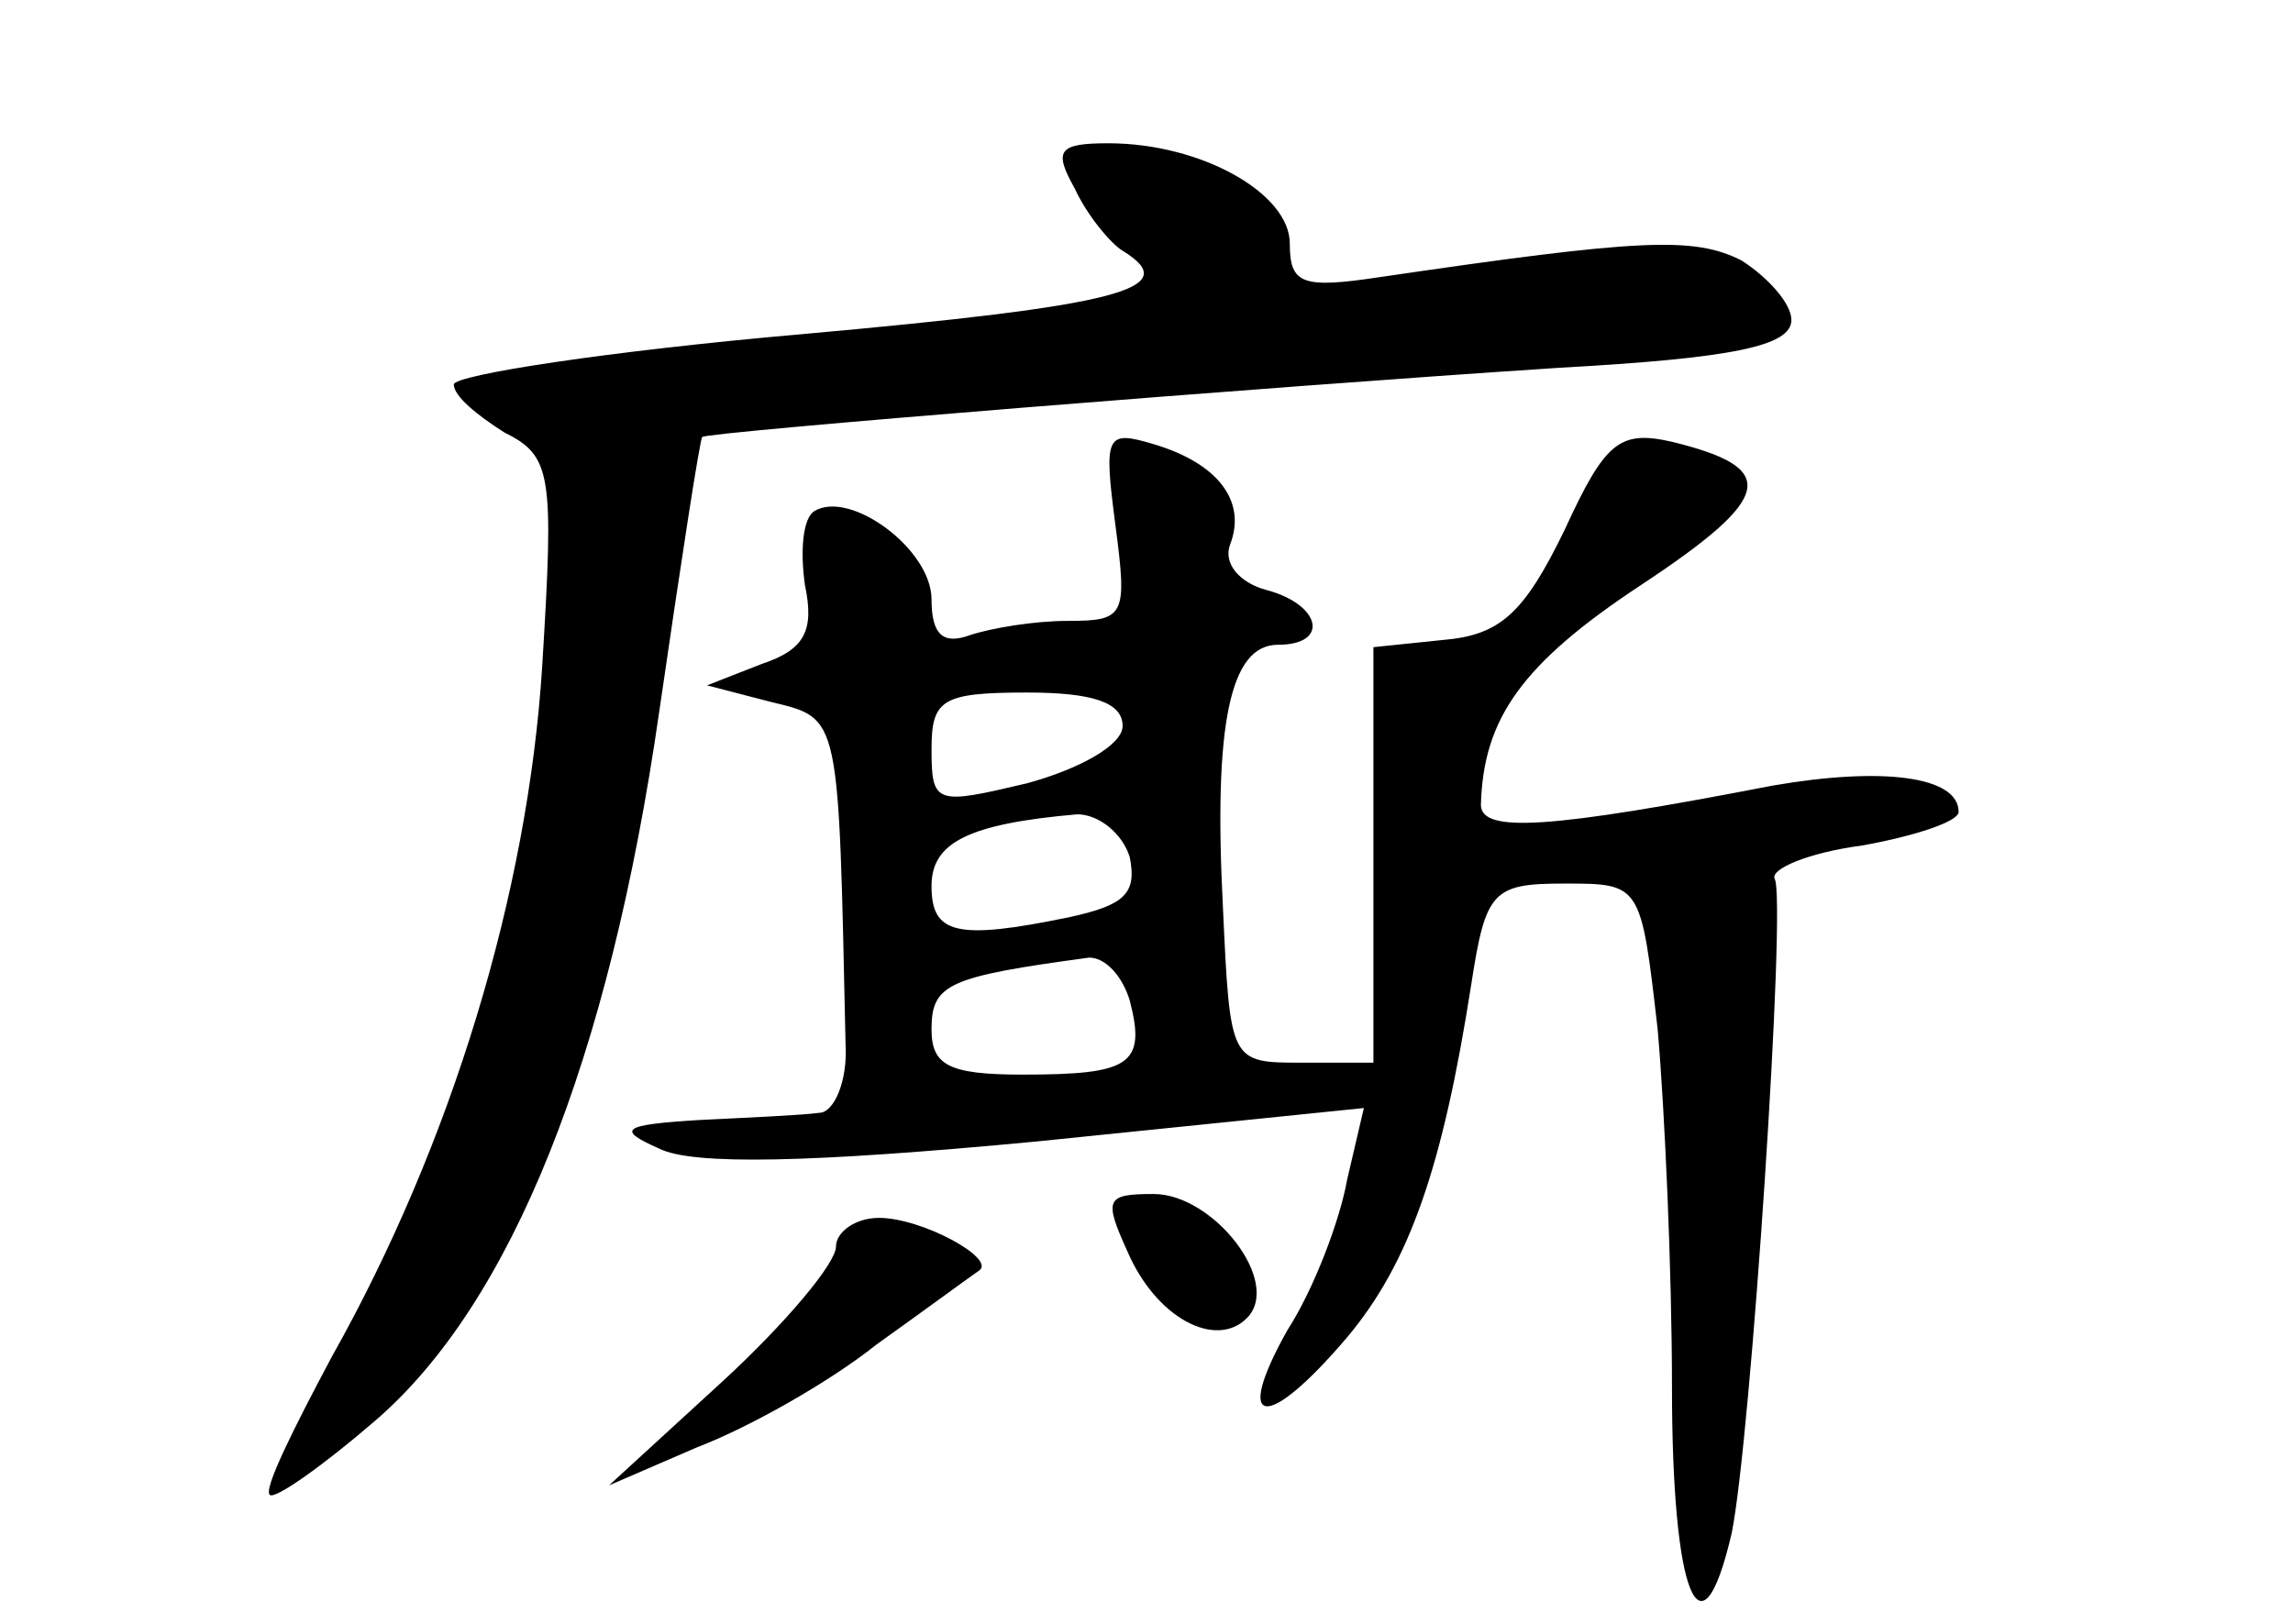<?xml version="1.0" standalone="no"?>
<!DOCTYPE svg PUBLIC "-//W3C//DTD SVG 20010904//EN"
 "http://www.w3.org/TR/2001/REC-SVG-20010904/DTD/svg10.dtd">
<svg version="1.0" xmlns="http://www.w3.org/2000/svg"
 width="96pt" height="68pt" viewBox="0 0 96 68"
 preserveAspectRatio="xMidYMid meet">
<g transform="translate(0,68) scale(0.1,-0.1)"
fill="#000000" stroke="none">
<path d="M450 601 c5 -11 15 -23 20 -26 26 -16 -1 -23 -135 -35 -80 -7 -145
-17 -145 -21 0 -5 10 -13 21 -20 20 -10 21 -17 16 -98 -6 -95 -38 -200 -88
-289 -16 -30 -29 -56 -26 -58 2 -2 22 12 44 31 57 49 98 151 119 297 9 62 17
114 18 115 1 2 236 21 359 29 72 4 97 9 97 20 0 7 -10 18 -21 25 -20 10 -42 9
-151 -7 -33 -5 -38 -3 -38 14 0 21 -37 42 -76 42 -21 0 -23 -3 -14 -19z"/>
<path d="M467 460 c5 -38 4 -40 -20 -40 -14 0 -32 -3 -41 -6 -11 -4 -16 0 -16
15 0 21 -34 46 -49 37 -5 -3 -6 -17 -4 -31 4 -19 0 -27 -18 -33 l-23 -9 27 -7
c29 -7 28 -5 31 -143 1 -16 -5 -29 -11 -29 -7 -1 -30 -2 -50 -3 -33 -2 -35 -4
-17 -12 14 -7 63 -6 158 3 l137 14 -7 -30 c-3 -17 -14 -46 -25 -63 -23 -41 -9
-43 25 -3 26 31 40 71 52 148 6 39 9 42 39 42 32 0 32 0 39 -61 3 -34 6 -102
6 -150 0 -87 12 -117 25 -61 8 39 23 265 18 274 -2 4 14 11 37 14 22 4 40 10
40 14 0 15 -32 19 -78 11 -93 -18 -122 -20 -122 -8 1 36 17 59 67 92 56 37 58
49 13 60 -22 5 -28 0 -45 -37 -17 -35 -27 -44 -51 -46 l-29 -3 0 -87 0 -87
-30 0 c-30 0 -30 0 -33 65 -4 77 3 110 23 110 22 0 18 17 -5 23 -11 3 -18 11
-15 19 7 18 -5 34 -32 42 -20 6 -21 4 -16 -34z m3 -84 c0 -8 -18 -18 -40 -24
-38 -9 -40 -9 -40 14 0 21 4 24 40 24 27 0 40 -4 40 -14z m3 -55 c3 -15 -2
-20 -25 -25 -48 -10 -58 -7 -58 13 0 18 15 26 61 30 9 0 19 -8 22 -18z m0 -60
c7 -27 0 -31 -45 -31 -31 0 -38 4 -38 19 0 19 7 22 66 30 7 0 14 -8 17 -18z"/>
<path d="M472 156 c12 -28 37 -41 50 -28 15 15 -14 52 -39 52 -20 0 -21 -2
-11 -24z"/>
<path d="M350 158 c0 -7 -21 -32 -47 -56 l-48 -44 37 16 c21 8 55 27 75 43 21
15 40 29 43 31 7 5 -24 22 -42 22 -10 0 -18 -6 -18 -12z"/>
</g>
</svg>
